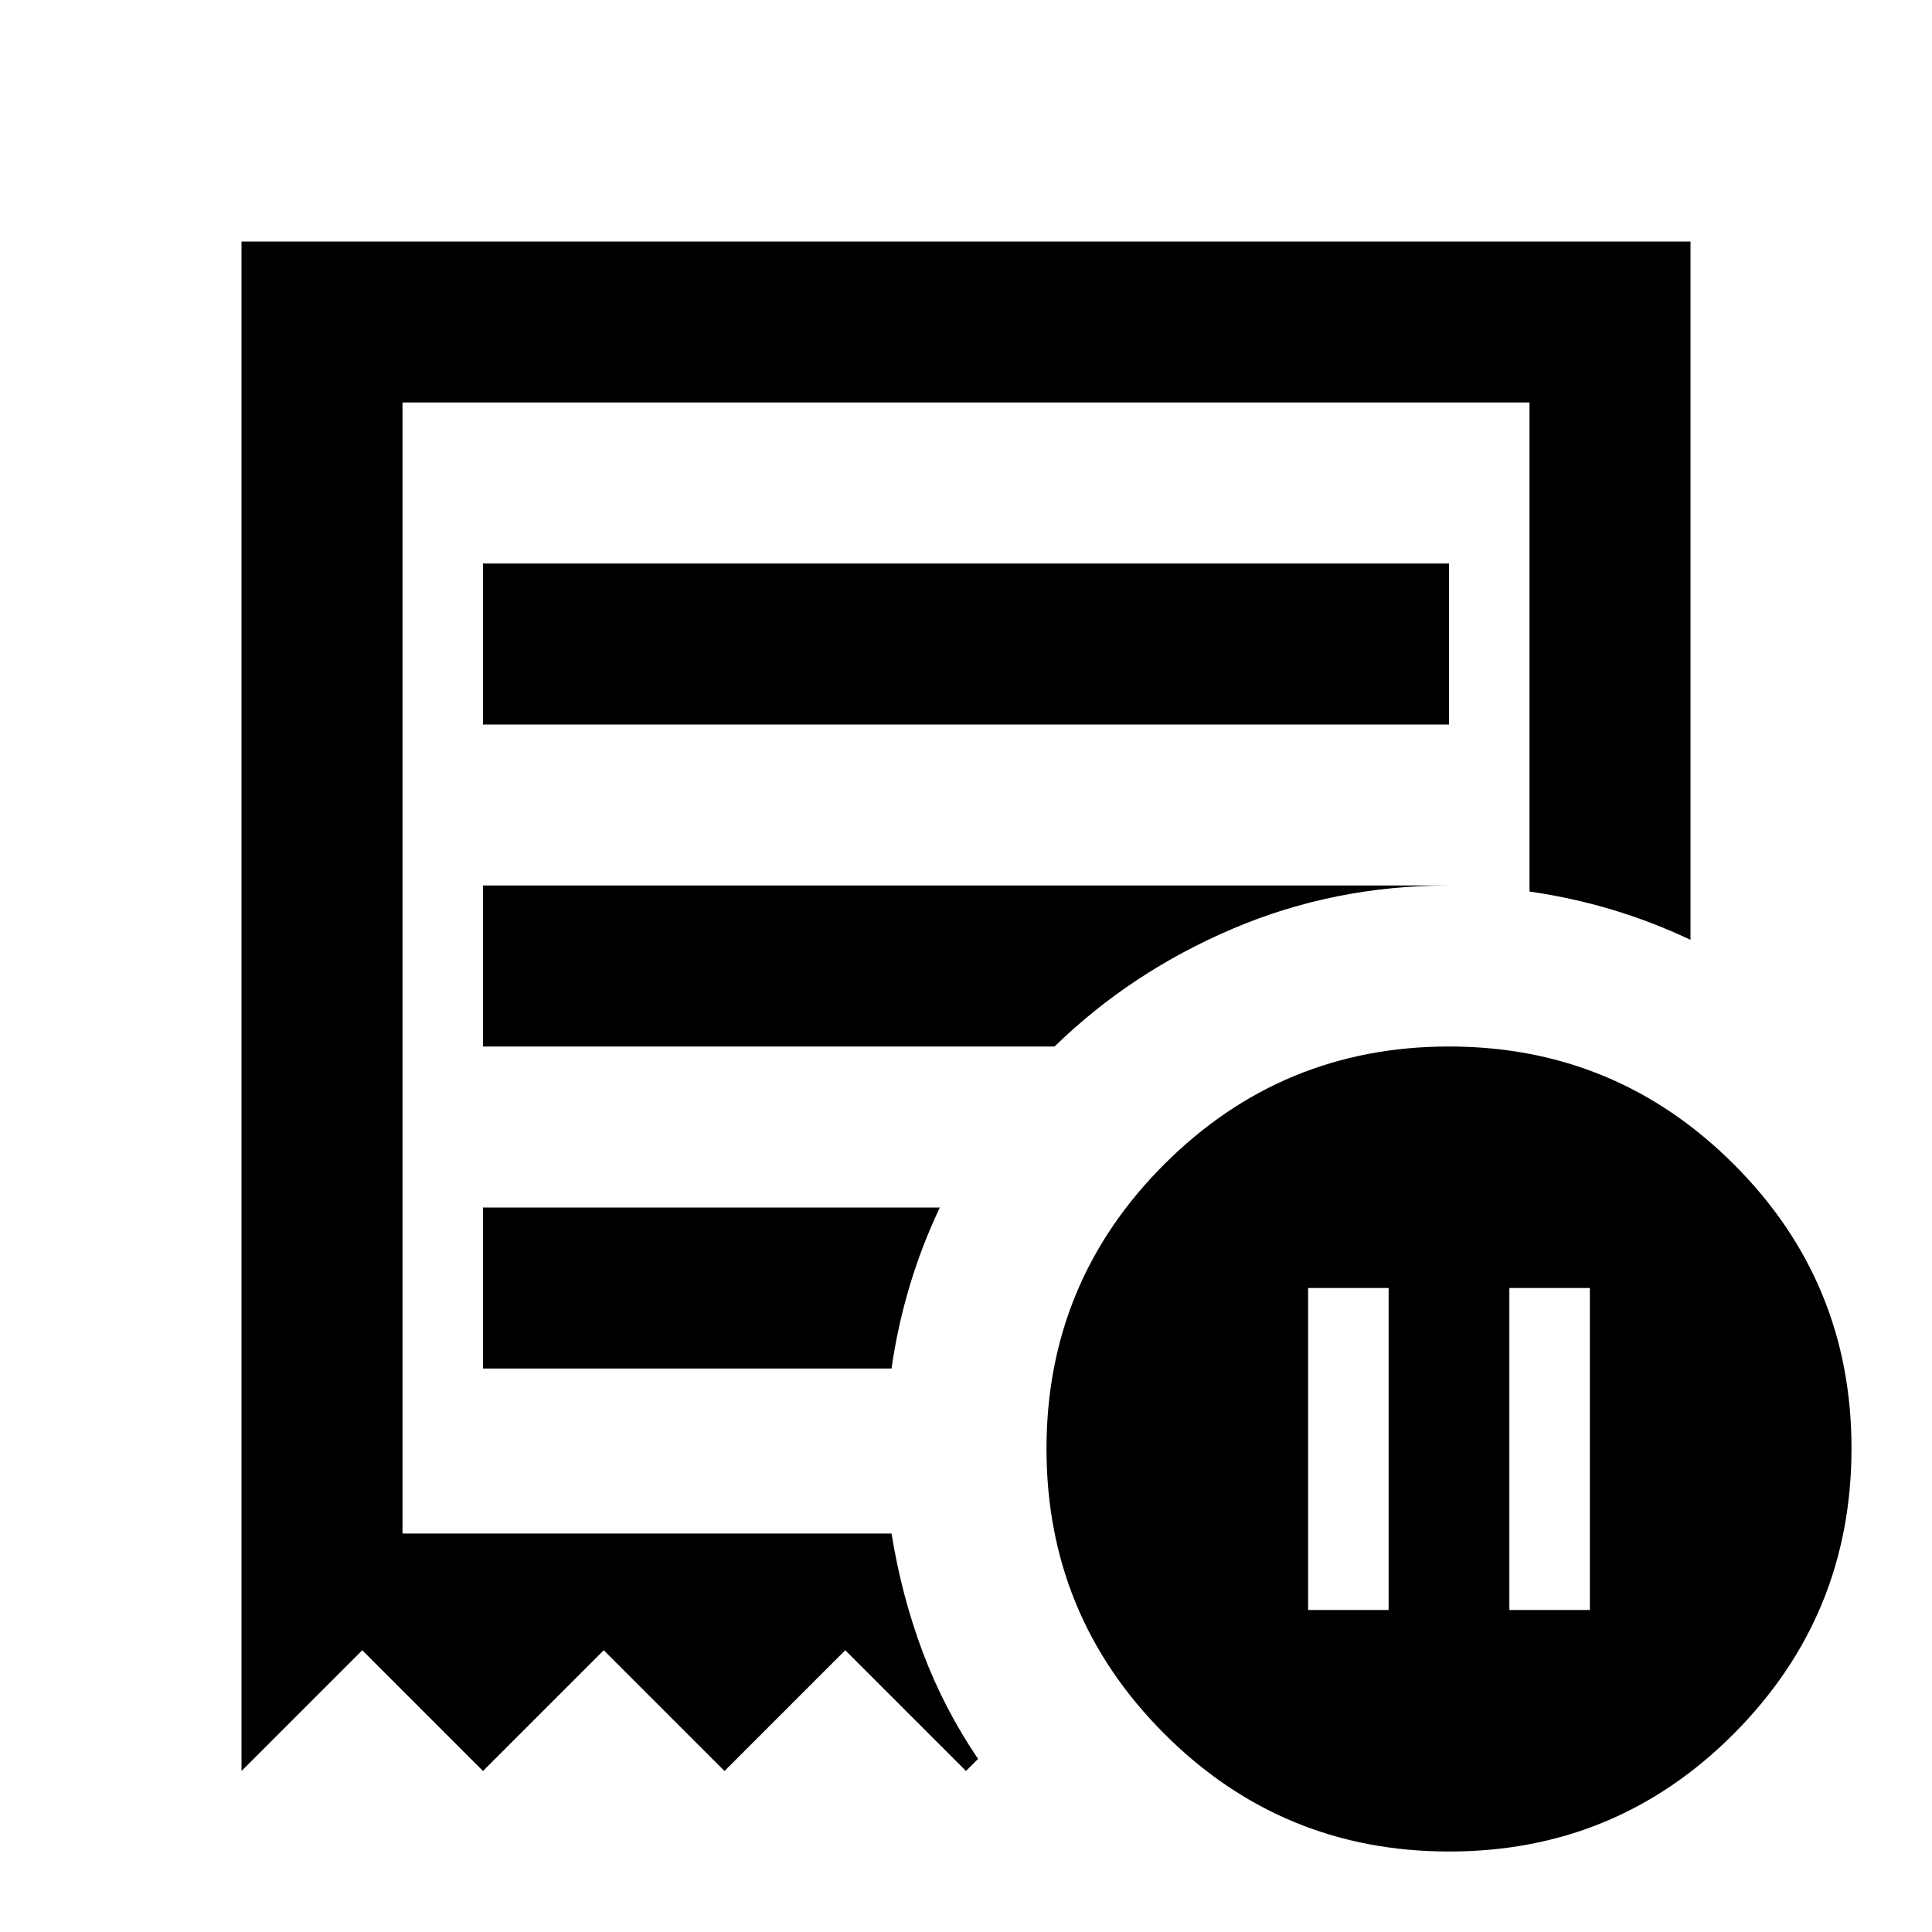 <svg xmlns="http://www.w3.org/2000/svg" xmlns:xlink="http://www.w3.org/1999/xlink" width="24" height="24" viewBox="0 0 24 24"><path fill="currentColor" d="M16.25 20h1v-4h-1zm2.5 0h1v-4h-1zM6 9h12V7H6zm12 14q-2.075 0-3.537-1.463T13 18t1.463-3.537T18 13t3.538 1.463T23 18t-1.463 3.538T18 23M3 22V3h18v8.675q-.475-.225-.975-.375T19 11.075V5H5v14.05h6.075q.125.775.388 1.475t.687 1.325L12 22l-1.5-1.5L9 22l-1.5-1.5L6 22l-1.5-1.5zm3-5h5.075q.075-.525.225-1.025t.375-.975H6zm0-4h7.1q.95-.925 2.213-1.463T18 11H6zm-1 6.05V5z"/></svg>